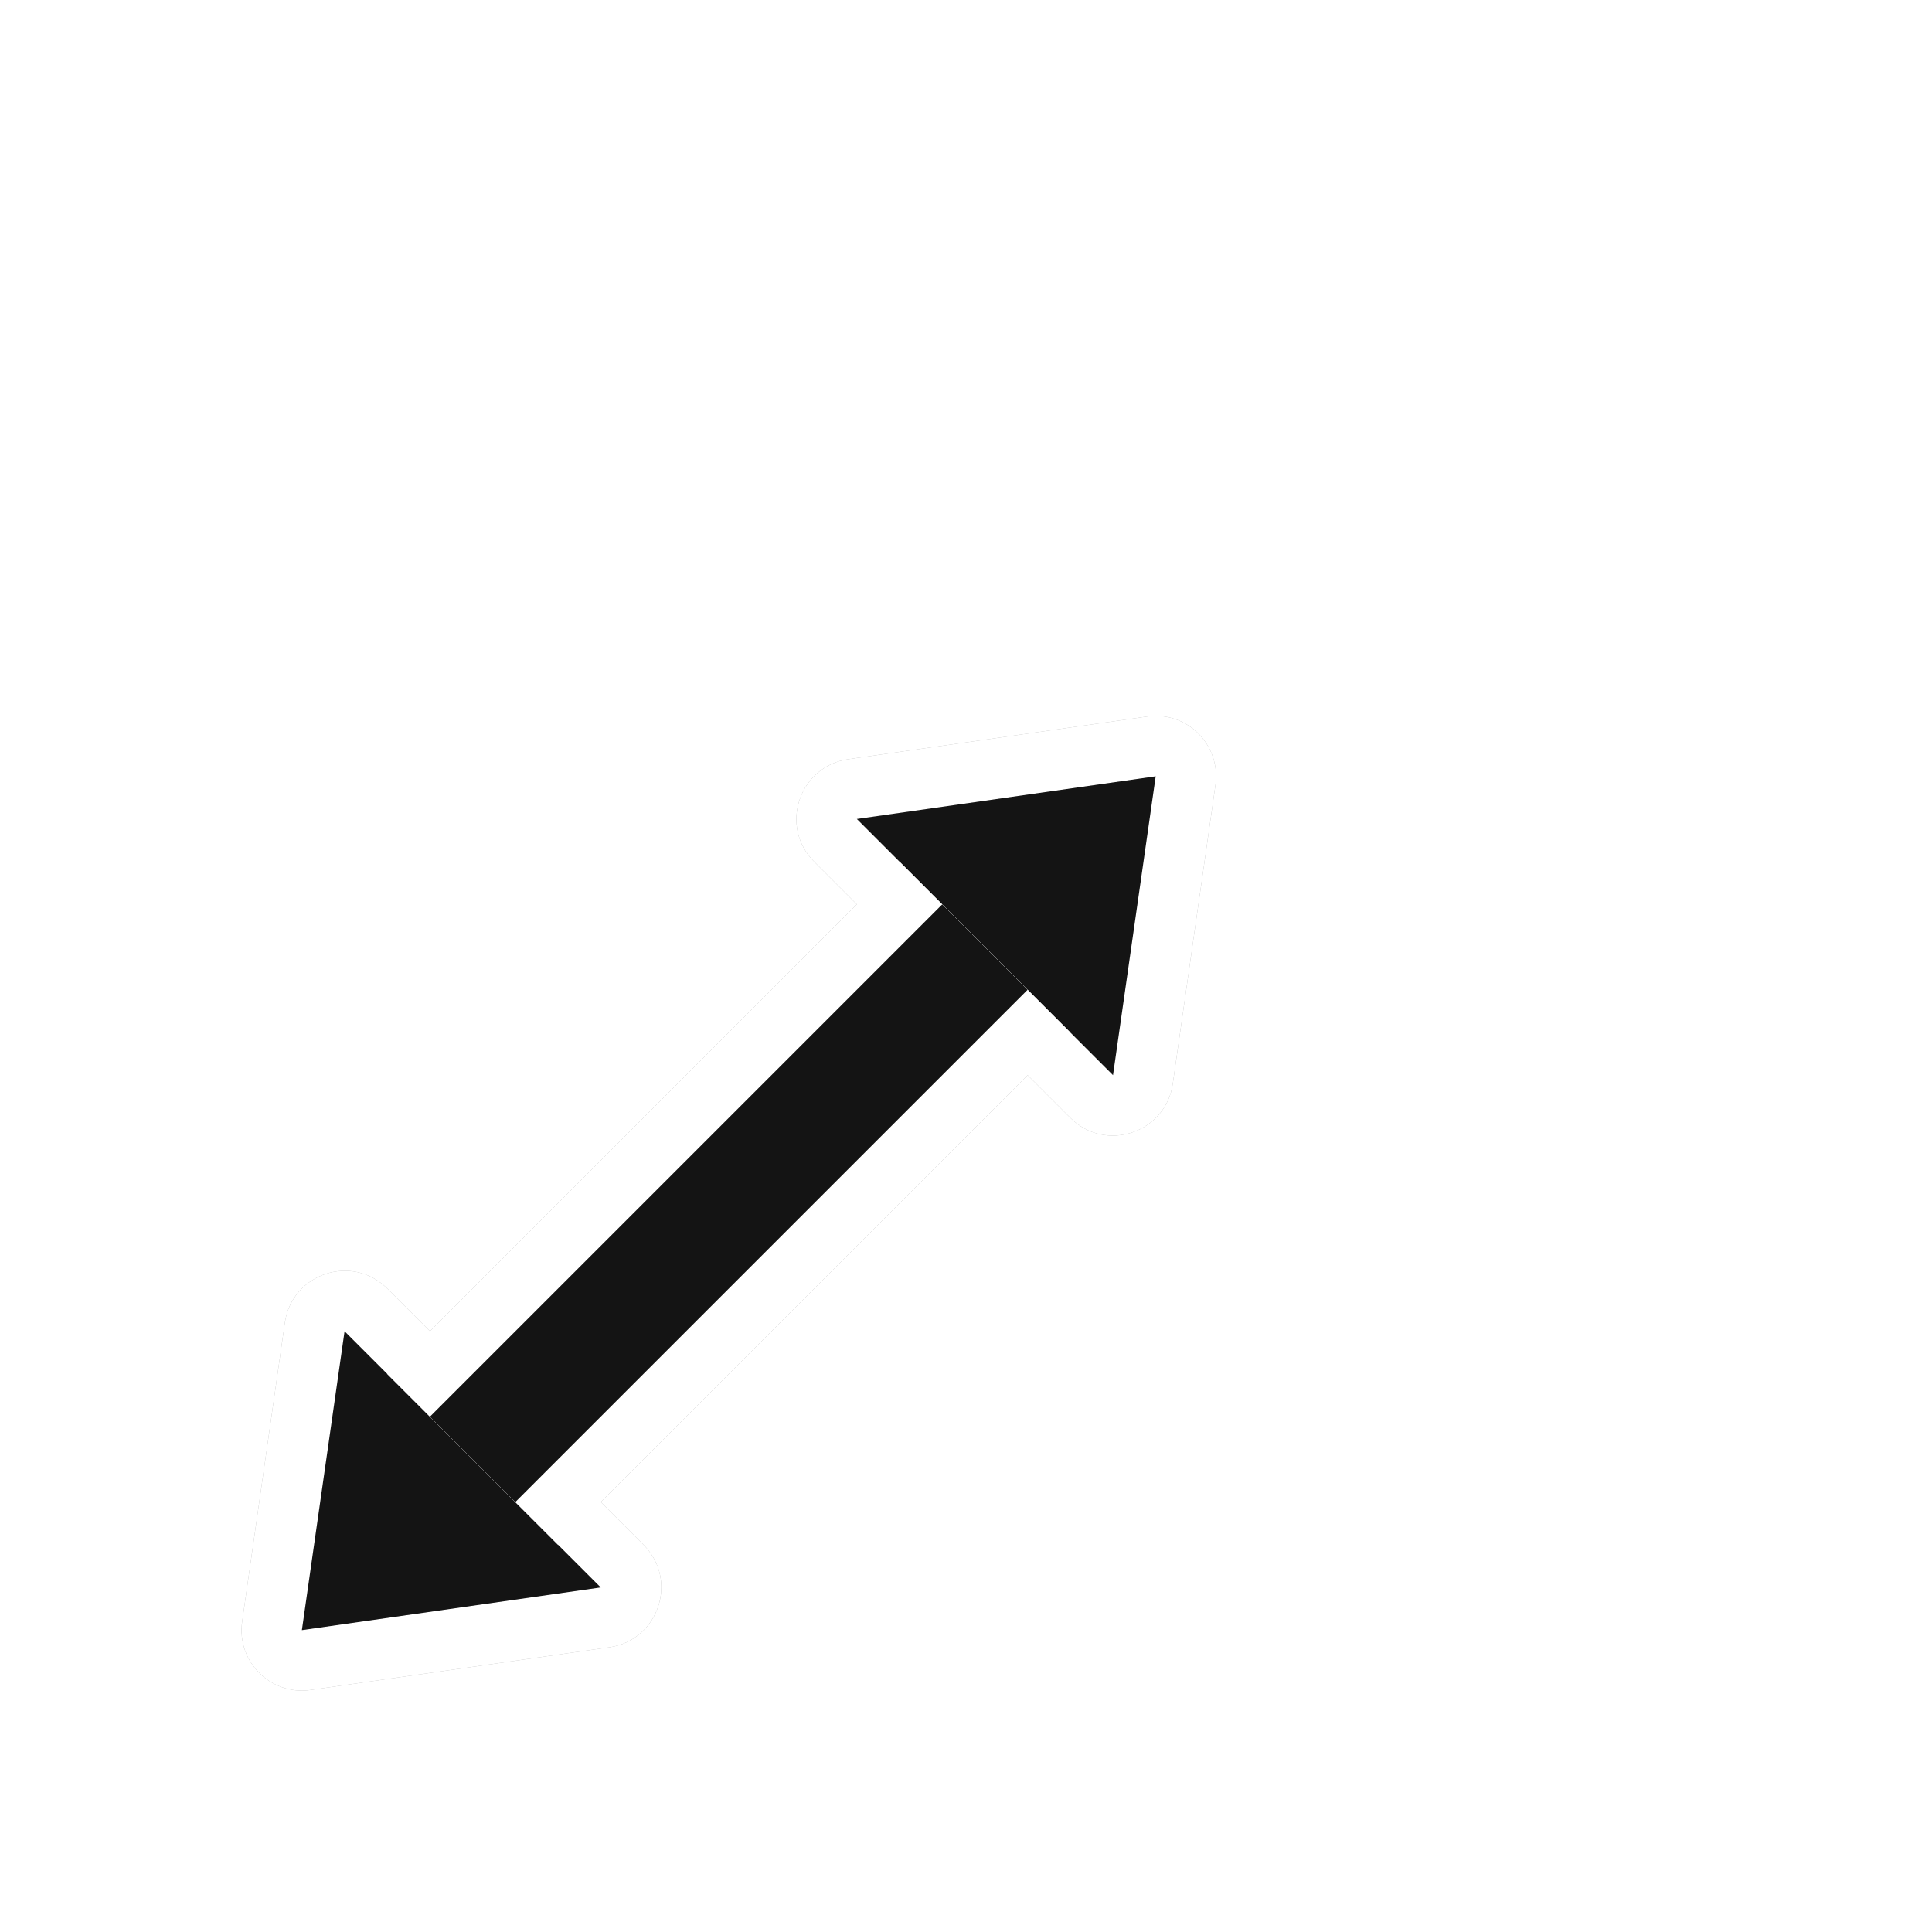 <?xml version="1.0" encoding="UTF-8"?>
<svg width="32" height="32" version="1.1" viewBox="0 0 32 32" xmlns="http://www.w3.org/2000/svg" xmlns:cc="http://creativecommons.org/ns#" xmlns:dc="http://purl.org/dc/elements/1.1/" xmlns:rdf="http://www.w3.org/1999/02/22-rdf-syntax-ns#">
 <defs>
  <filter id="filter863" x="-.12" y="-.12" width="1.24" height="1.24" color-interpolation-filters="sRGB">
   <feGaussianBlur stdDeviation="0.807"/>
  </filter>
 </defs>
 <g transform="translate(-24.016 3.929)">
  <g filter="url(#filter863)" opacity=".35">
   <path d="m43.885 8.241c-0.223-0.236-0.547-0.349-0.869-0.302l-4.95 0.707c-0.816 0.117-1.148 1.115-0.565 1.697l4.243 4.243c0.582 0.583 1.58 0.251 1.697-0.565l0.707-4.95c0.043-0.302-0.054-0.608-0.264-0.83zm-1.906 1.867-0.235 1.649-1.414-1.414zm-11.548 7.306c-0.582-0.583-1.58-0.251-1.697 0.565l-0.707 4.95c-0.095 0.661 0.472 1.228 1.133 1.133l4.95-0.707c0.816-0.117 1.148-1.115 0.565-1.697zm0 2.828 1.414 1.414-1.649 0.235z" color="#000000" color-rendering="auto" dominant-baseline="auto" image-rendering="auto" shape-rendering="auto" solid-color="#000000" style="font-feature-settings:normal;font-variant-alternates:normal;font-variant-caps:normal;font-variant-ligatures:normal;font-variant-numeric:normal;font-variant-position:normal;isolation:auto;mix-blend-mode:normal;shape-padding:0;text-decoration-color:#000000;text-decoration-line:none;text-decoration-style:solid;text-indent:0;text-orientation:mixed;text-transform:none;white-space:normal"/>
   <path d="m43.158 8.929-4.95 0.707 4.243 4.243zm-13.435 9.192-0.707 4.95 4.95-0.707z" stroke-width="1.414"/>
   <rect transform="rotate(-45)" x="8.203" y="34.831" width="12" height="4" ry="0"/>
   <rect transform="rotate(-45)" x="8.203" y="35.831" width="12" height="2" ry="0"/>
  </g>
  <path d="m43.885 8.241c-0.223-0.236-0.547-0.349-0.869-0.302l-4.95 0.707c-0.816 0.117-1.148 1.115-0.565 1.697l4.243 4.243c0.582 0.583 1.58 0.251 1.697-0.565l0.707-4.95c0.043-0.302-0.054-0.608-0.264-0.83zm-1.906 1.867-0.235 1.649-1.414-1.414zm-11.548 7.306c-0.582-0.583-1.58-0.251-1.697 0.565l-0.707 4.95c-0.095 0.661 0.472 1.228 1.133 1.133l4.95-0.707c0.816-0.117 1.148-1.115 0.565-1.697zm0 2.828 1.414 1.414-1.649 0.235z" color="#000000" color-rendering="auto" dominant-baseline="auto" fill="#fff" image-rendering="auto" shape-rendering="auto" solid-color="#000000" style="font-feature-settings:normal;font-variant-alternates:normal;font-variant-caps:normal;font-variant-ligatures:normal;font-variant-numeric:normal;font-variant-position:normal;isolation:auto;mix-blend-mode:normal;shape-padding:0;text-decoration-color:#000000;text-decoration-line:none;text-decoration-style:solid;text-indent:0;text-orientation:mixed;text-transform:none;white-space:normal"/>
  <path d="m43.158 8.929-4.95 0.707 4.243 4.243zm-13.435 9.192-0.707 4.95 4.95-0.707z" fill="#141414" stroke-width="1.414"/>
  <rect transform="rotate(-45)" x="8.203" y="34.831" width="12" height="4" ry="0" fill="#fff"/>
  <rect transform="rotate(-45)" x="8.203" y="35.831" width="12" height="2" ry="0" fill="#141414"/>
 </g>
</svg>
